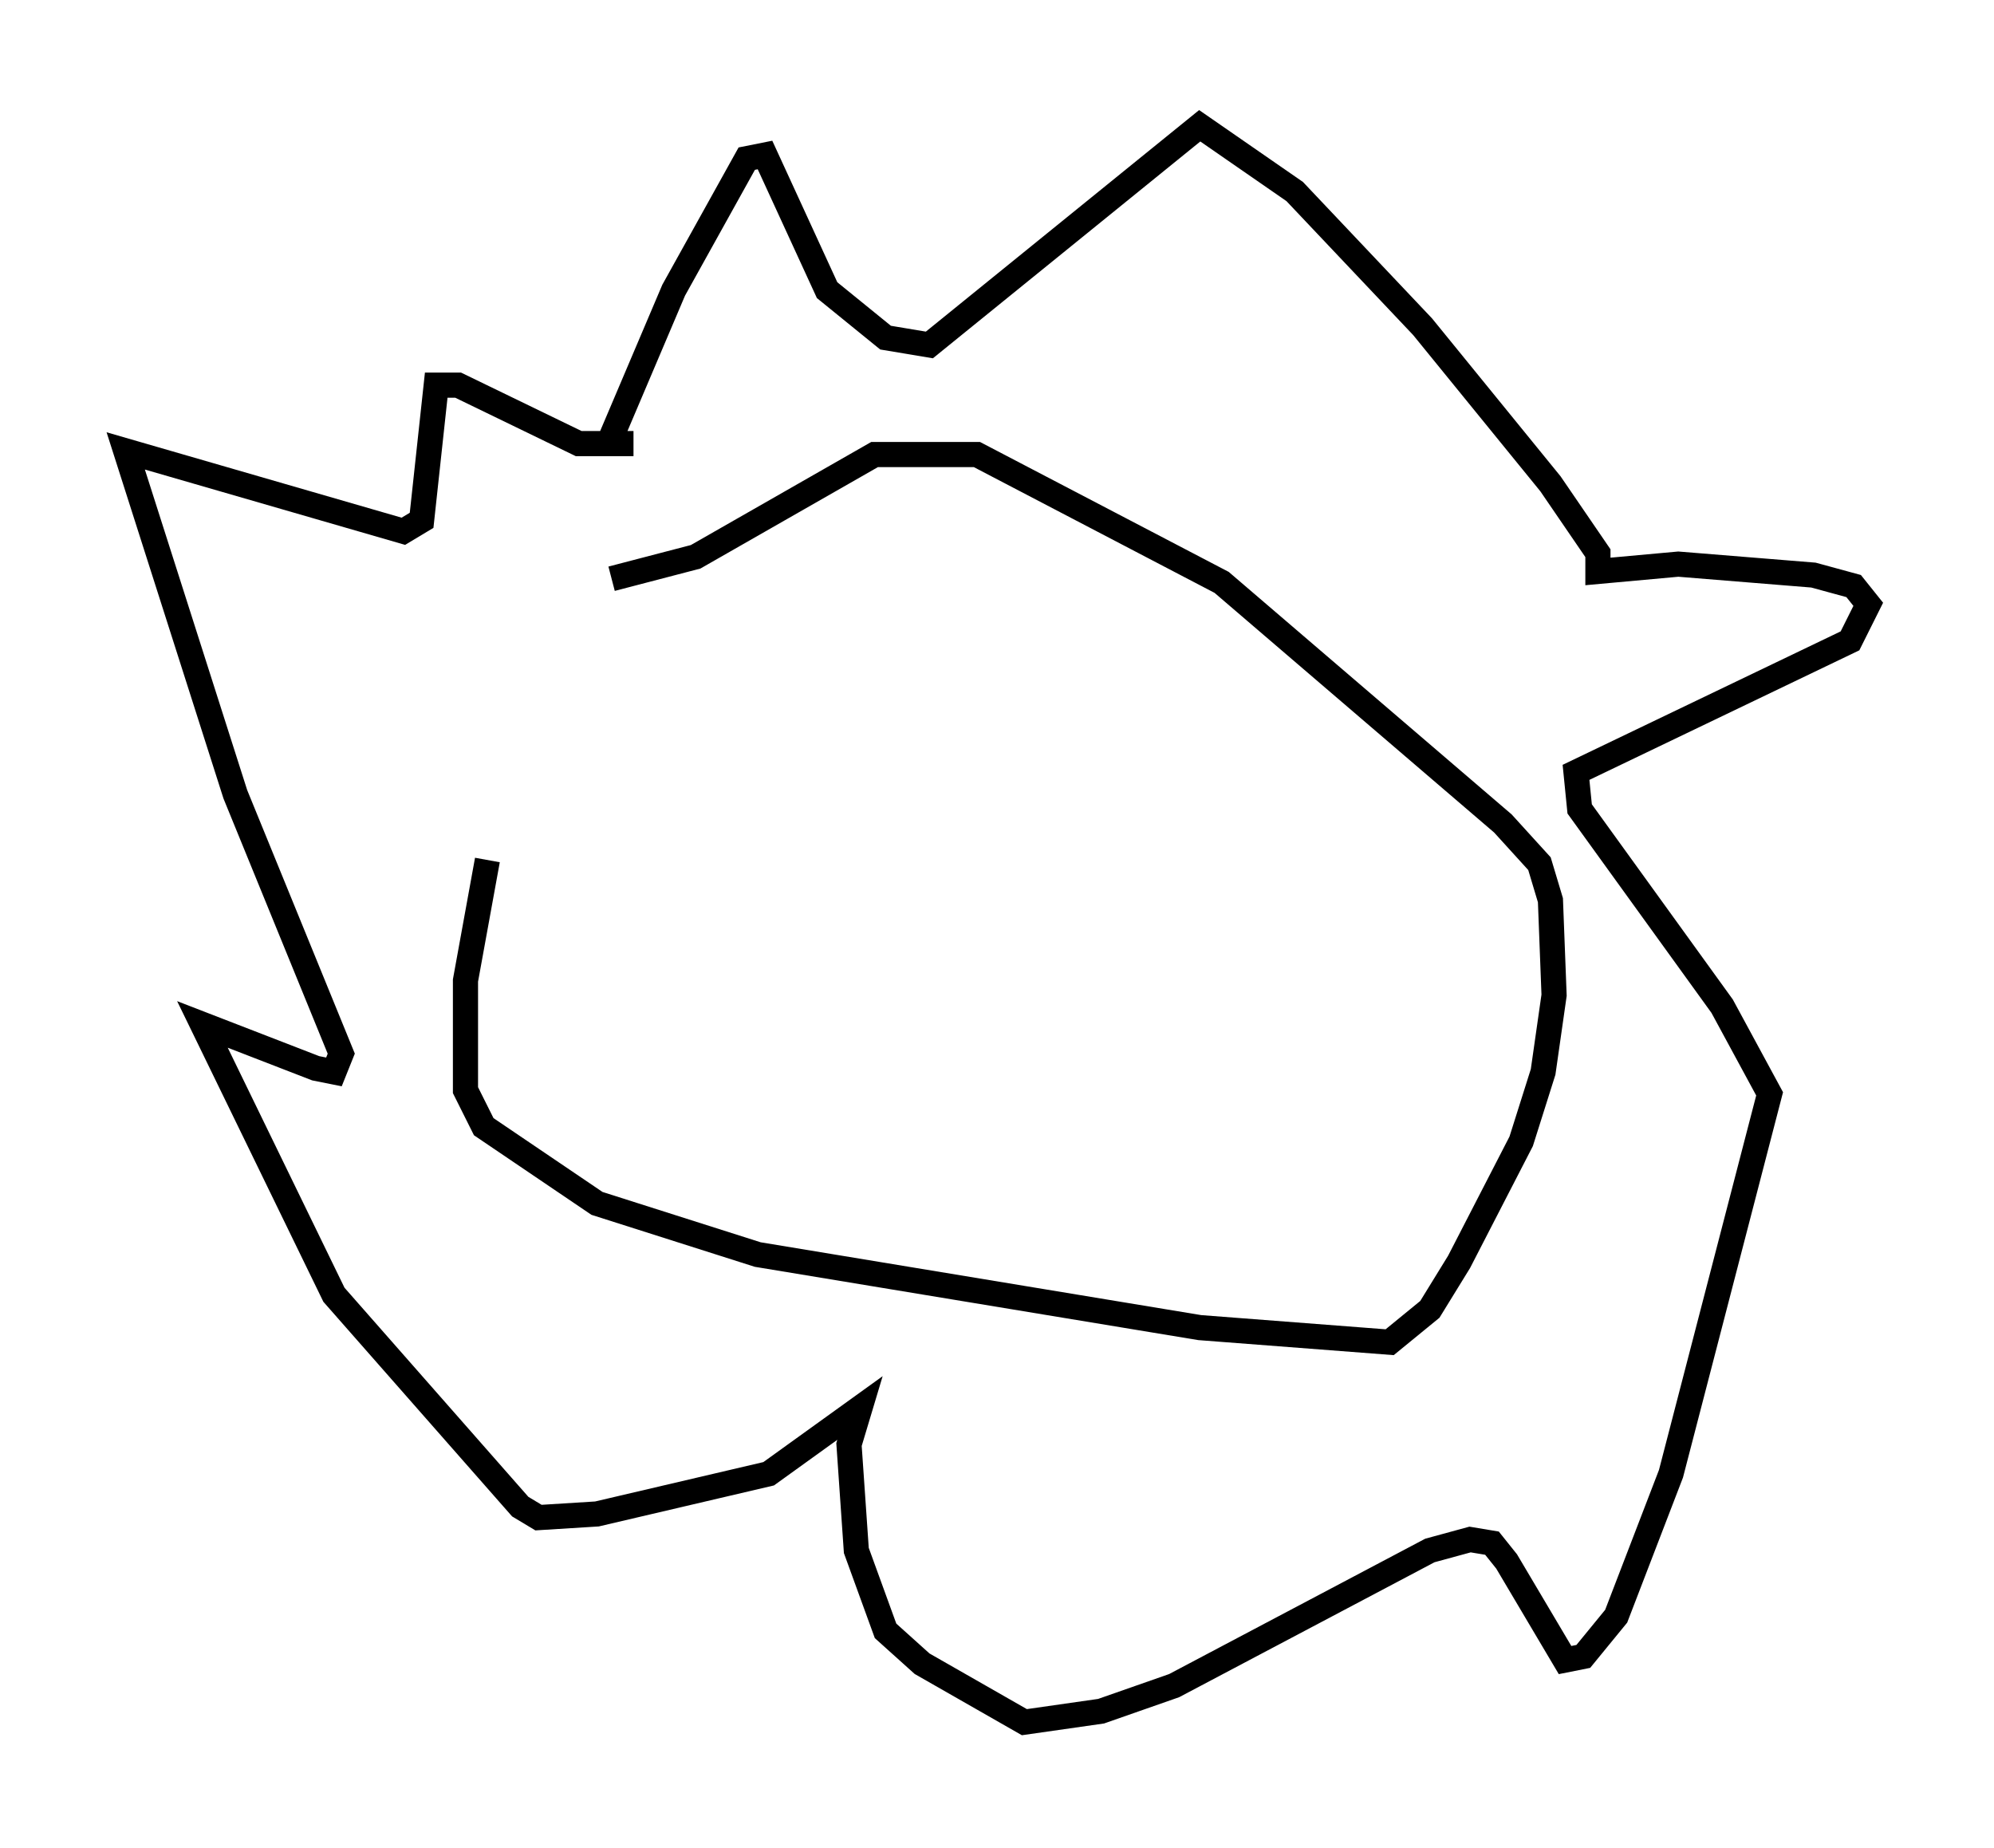 <?xml version="1.0" encoding="utf-8" ?>
<svg baseProfile="full" height="73.475" version="1.1" width="79.285" xmlns="http://www.w3.org/2000/svg" xmlns:ev="http://www.w3.org/2001/xml-events" xmlns:xlink="http://www.w3.org/1999/xlink"><defs /><rect fill="white" height="73.475" width="79.285" x="0" y="0" /><path d="M25.045, 22.866 m-5.665, 11.33 l-0.872, 4.793 0.0, 4.358 l0.726, 1.453 4.503, 3.05 l6.391, 2.034 17.575, 2.905 l7.553, 0.581 1.598, -1.307 l1.162, -1.888 2.469, -4.793 l0.872, -2.76 0.436, -3.05 l-0.145, -3.777 -0.436, -1.453 l-1.453, -1.598 -11.184, -9.587 l-9.732, -5.084 -4.067, 0.0 l-7.117, 4.067 -3.341, 0.872 m0.0, -5.665 l2.469, -5.81 2.905, -5.229 l0.726, -0.145 2.469, 5.374 l2.324, 1.888 1.743, 0.291 l10.749, -8.715 3.777, 2.615 l5.084, 5.374 5.084, 6.246 l1.888, 2.76 0.0, 0.726 l3.196, -0.291 5.374, 0.436 l1.598, 0.436 0.581, 0.726 l-0.726, 1.453 -10.894, 5.229 l0.145, 1.453 5.665, 7.844 l1.888, 3.486 -3.922, 15.106 l-2.179, 5.665 -1.307, 1.598 l-0.726, 0.145 -2.324, -3.922 l-0.581, -0.726 -0.872, -0.145 l-1.598, 0.436 -10.168, 5.374 l-2.905, 1.017 -3.05, 0.436 l-4.067, -2.324 -1.453, -1.307 l-1.162, -3.196 -0.291, -4.212 l0.436, -1.453 -3.631, 2.615 l-6.827, 1.598 -2.324, 0.145 l-0.726, -0.436 -7.408, -8.425 l-5.229, -10.749 4.503, 1.743 l0.726, 0.145 0.291, -0.726 l-4.212, -10.313 -4.358, -13.654 l11.039, 3.196 0.726, -0.436 l0.581, -5.374 0.872, 0.0 l4.793, 2.324 2.179, 0.0 " fill="none" stroke="black" stroke-width="1" /></svg>